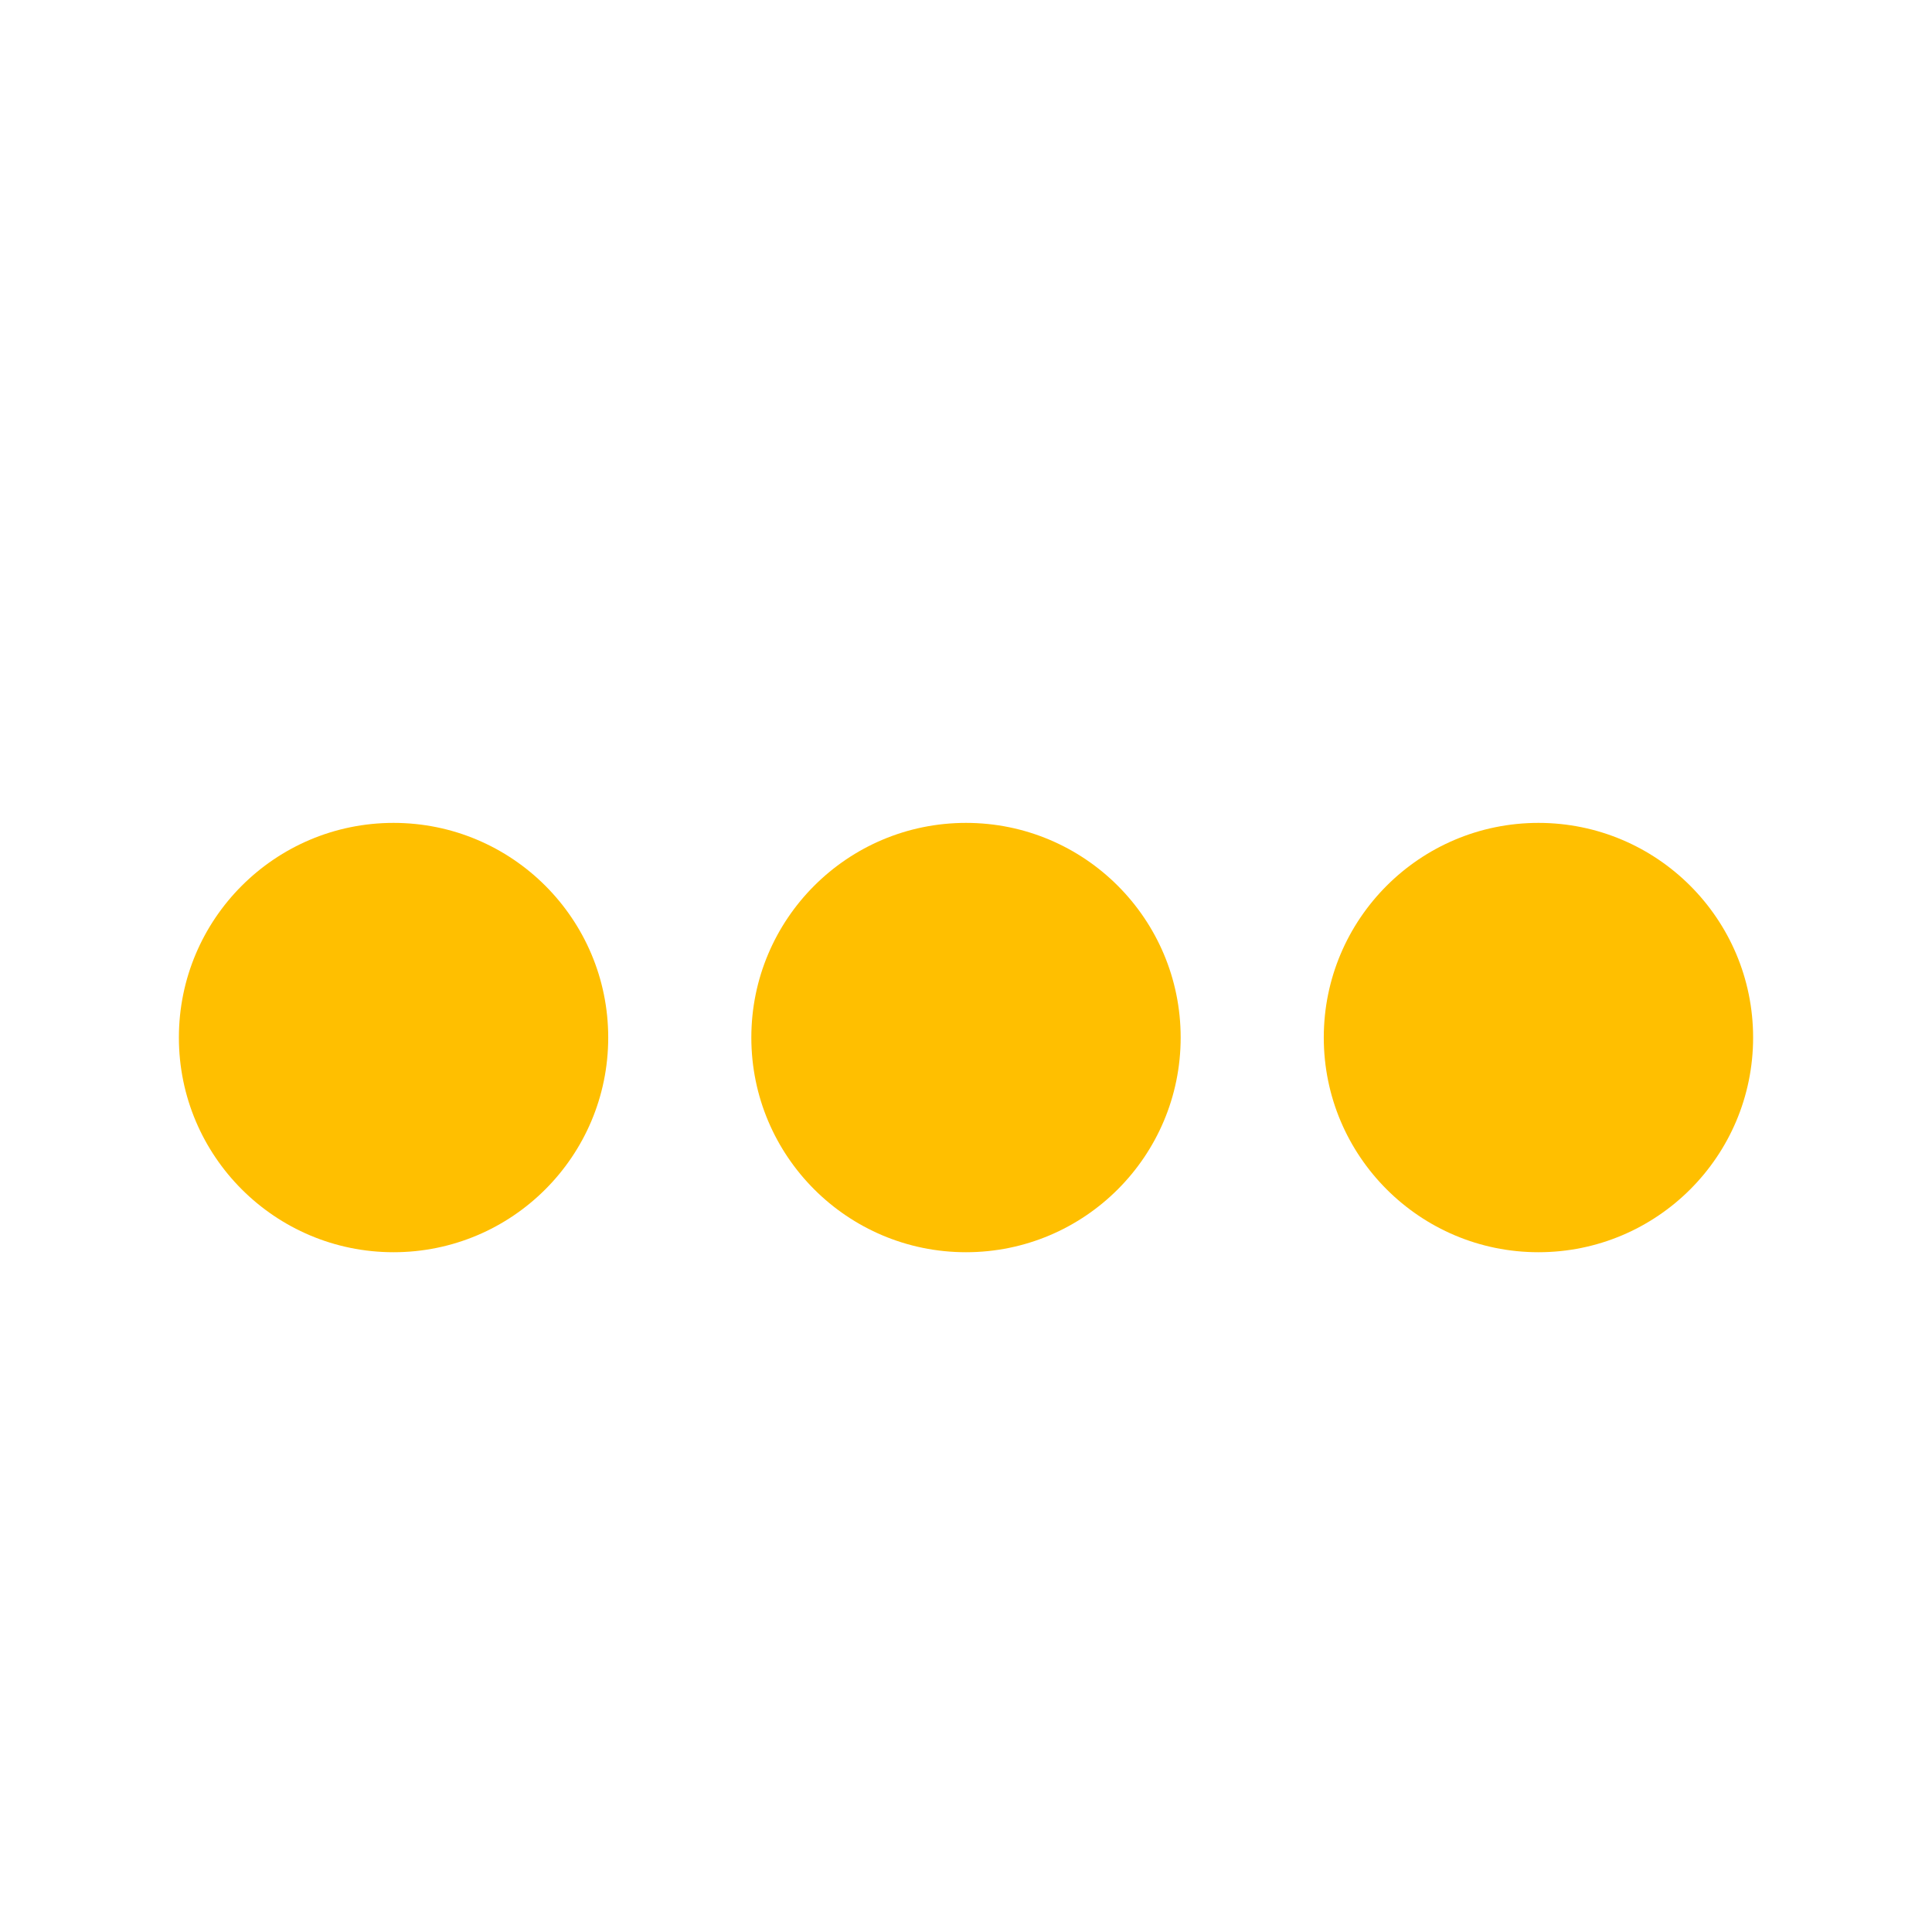 <svg width="27" height="27" viewBox="0 0 27 27" fill="none" xmlns="http://www.w3.org/2000/svg">
<circle cx="13.5" cy="14.5" r="3" fill="#FFBF00"/>
<circle cx="21.5" cy="14.5" r="3" fill="#FFBF00"/>
<circle cx="5.5" cy="14.5" r="3" fill="#FFBF00"/>
</svg>
